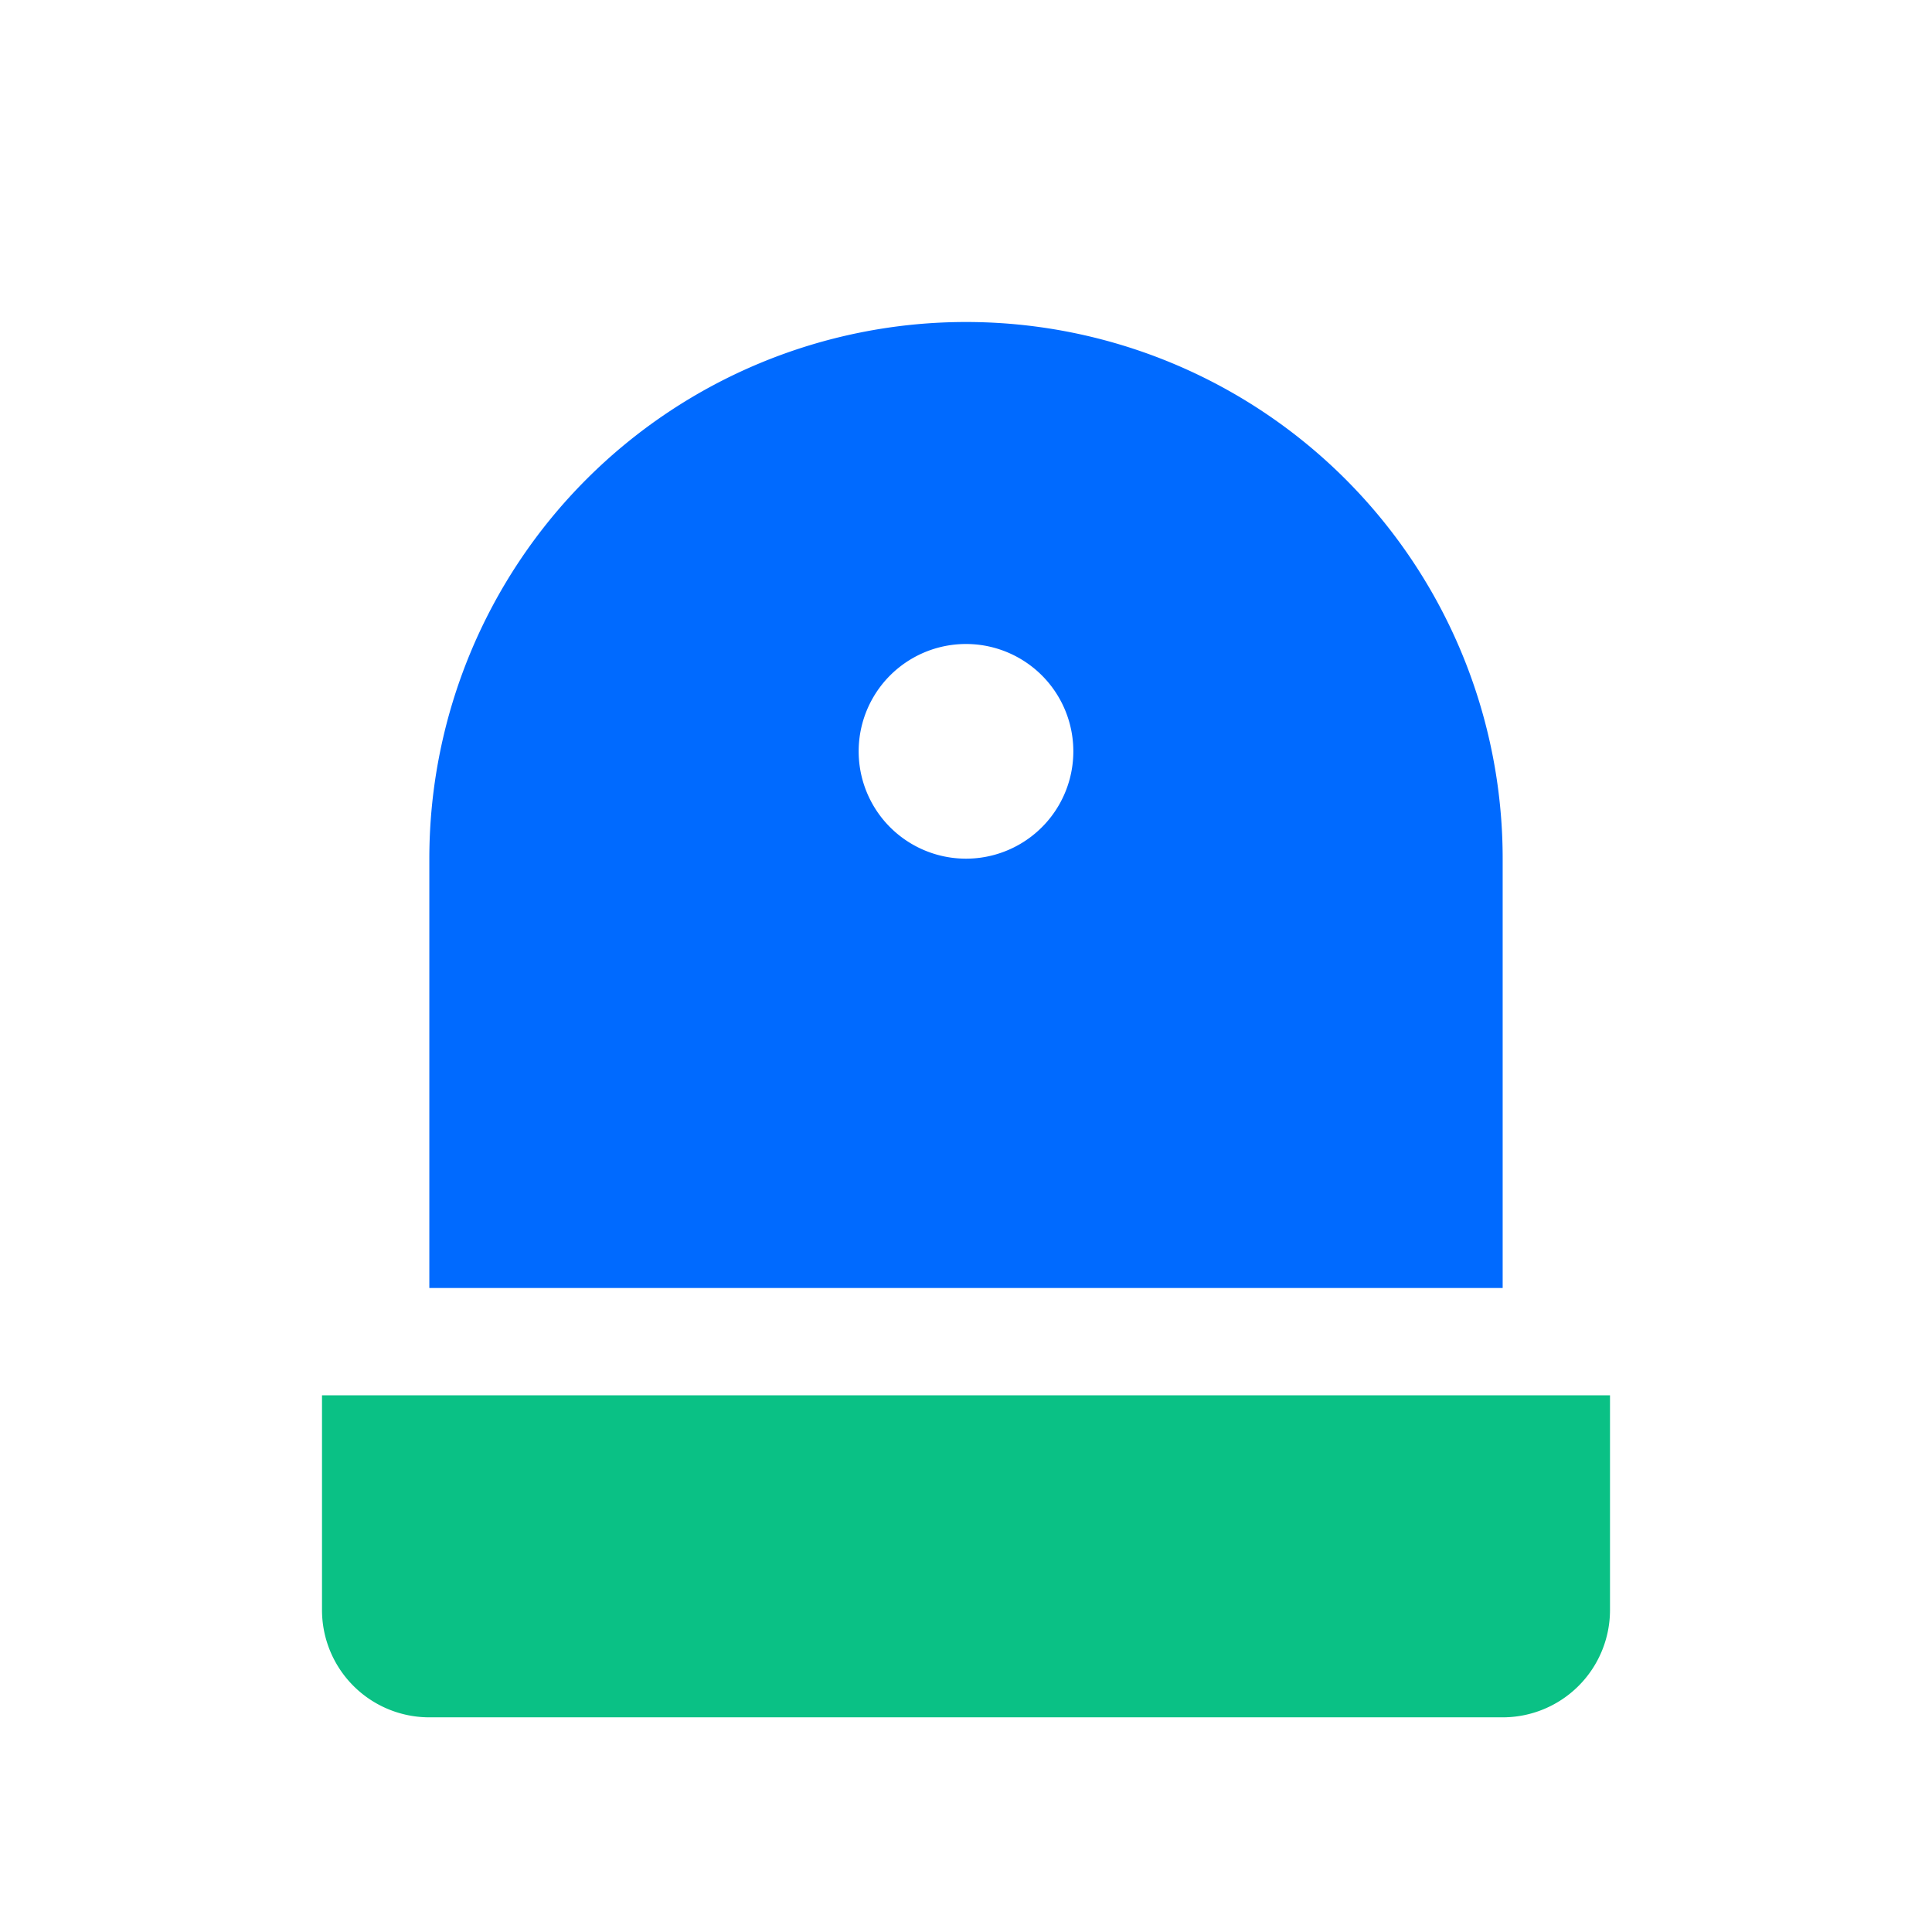 <svg xmlns="http://www.w3.org/2000/svg" width="18" height="18"><g fill="none" fill-rule="evenodd"><path d="M0 0h18v18H0z"/><path fill="#0AC185" d="M3 13h12v2a1 1 0 0 1-1 1H4a1 1 0 0 1-1-1z"/><path fill="#006AFF" d="M9 3a5 5 0 0 1 5 5v4H4V8a5 5 0 0 1 5-5m0 3a1 1 0 1 0 0 2 1 1 0 0 0 0-2"/></g></svg>